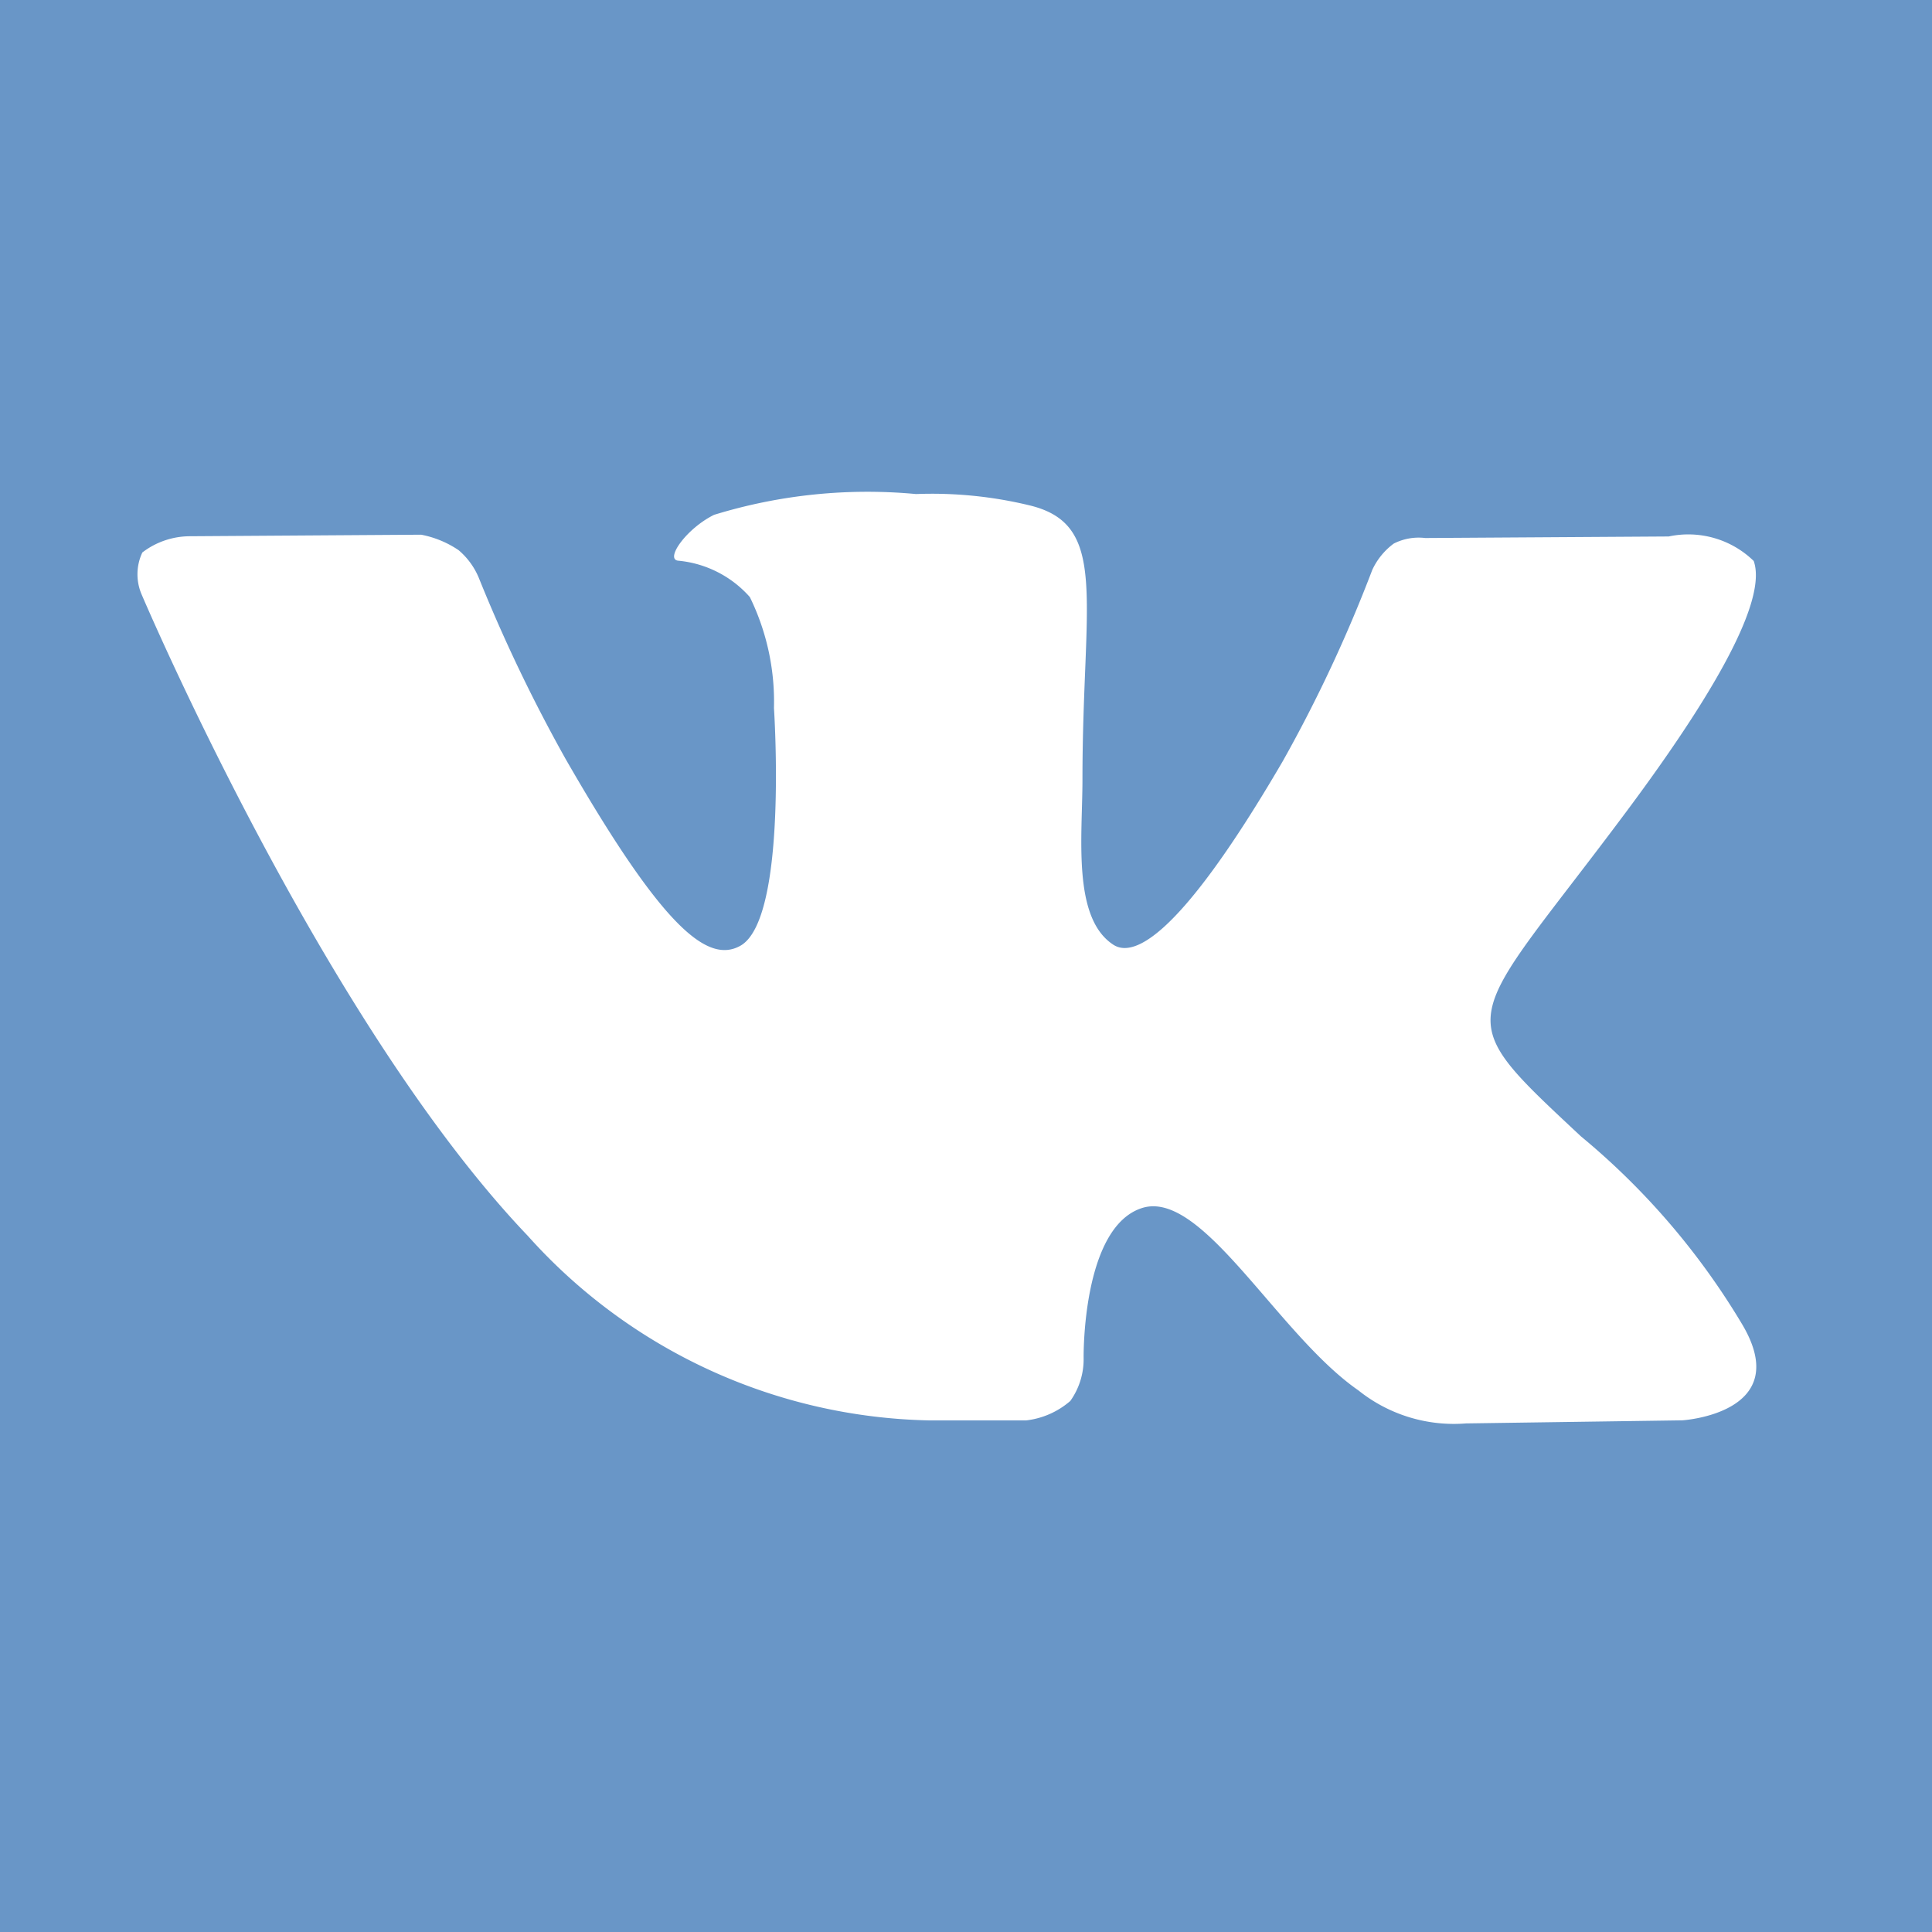 <svg id="vk_hover.svg" xmlns="http://www.w3.org/2000/svg" width="25" height="25" viewBox="0 0 25 25">
  <defs>
    <style>
      .cls-1 {
        fill: #6996c7;
      }

      .cls-1, .cls-2 {
        fill-rule: evenodd;
      }

      .cls-2 {
        fill: #fff;
      }
    </style>
  </defs>
  <path id="fill" class="cls-1" d="M10,35.988H35V61.011H10V35.988Z" transform="translate(-10 -36)"/>
  <path id="icon" class="cls-2" d="M22.026,54.38h1.252a1.055,1.055,0,0,0,.572-0.252,0.929,0.929,0,0,0,.172-0.554s-0.025-1.692.755-1.942,1.756,1.636,2.8,2.359a1.975,1.975,0,0,0,1.393.428l2.8-.04s1.464-.091.769-1.25a9.4,9.4,0,0,0-2.081-2.424c-1.755-1.64-1.52-1.375.594-4.212,1.287-1.728,1.8-2.783,1.641-3.234a1.214,1.214,0,0,0-1.1-.317l-3.151.02a0.711,0.711,0,0,0-.407.072,0.887,0.887,0,0,0-.278.341A18.459,18.459,0,0,1,26.6,45.848c-1.4,2.4-1.964,2.526-2.193,2.377-0.534-.347-0.4-1.4-0.4-2.139,0-2.325.35-3.295-.682-3.546a5.373,5.373,0,0,0-1.471-.147,6.749,6.749,0,0,0-2.614.269c-0.358.177-.635,0.571-0.467,0.593a1.411,1.411,0,0,1,.93.471,3.079,3.079,0,0,1,.312,1.436S20.2,47.9,19.577,48.24c-0.425.233-1.007-.243-2.258-2.419a20.344,20.344,0,0,1-1.125-2.348,0.943,0.943,0,0,0-.26-0.354,1.3,1.3,0,0,0-.484-0.2l-2.994.02a1.015,1.015,0,0,0-.614.21,0.661,0.661,0,0,0-.012.537s2.344,5.523,5,8.306A7.162,7.162,0,0,0,22.026,54.38Z" transform="translate(-10 -36)"/>
</svg>
